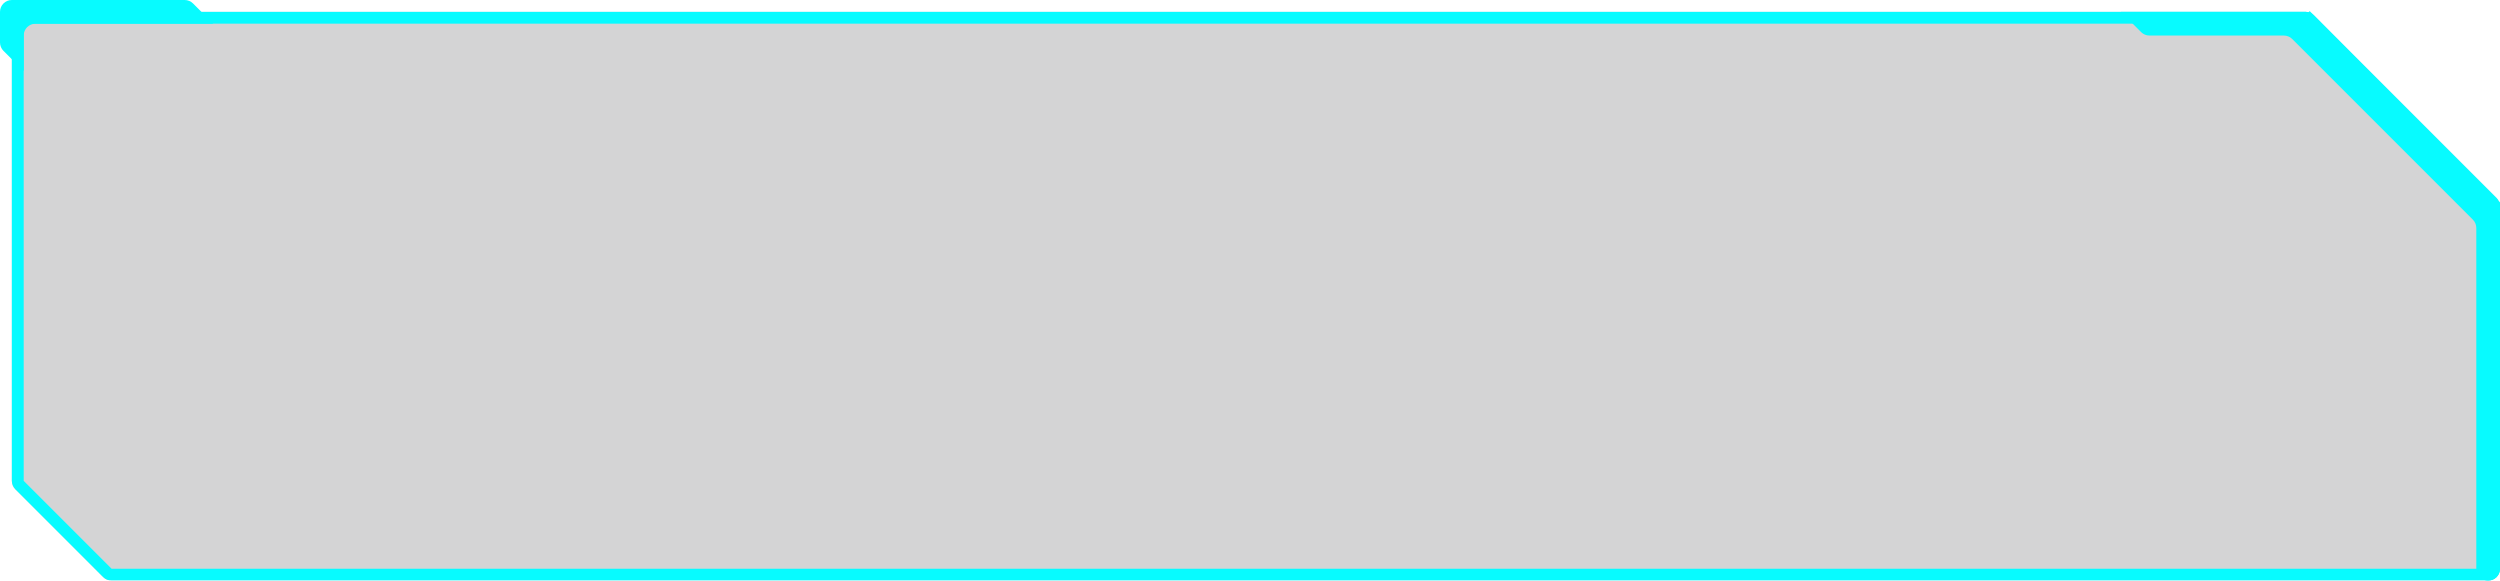 <svg width="211" height="49" viewBox="0 0 211 49" fill="none" xmlns="http://www.w3.org/2000/svg">
<g filter="url(#filter0_b_2309_1956)">
<path d="M1 2V9V40.586C1 40.851 1.105 41.105 1.293 41.293L8.707 48.707C8.895 48.895 9.149 49 9.414 49H210C210.552 49 211 48.552 211 48V41V17.414C211 17.149 210.895 16.895 210.707 16.707L195.293 1.293C195.105 1.105 194.851 1 194.586 1H2C1.448 1 1 1.448 1 2Z" fill="#292C2E" fill-opacity="0.2"/>
<path d="M194.939 1.646L195.293 1.293L194.939 1.646L210.354 17.061C210.447 17.154 210.5 17.282 210.5 17.414V41V48C210.5 48.276 210.276 48.5 210 48.5H9.414C9.282 48.5 9.154 48.447 9.061 48.354L1.646 40.939C1.553 40.846 1.5 40.718 1.5 40.586V9V2C1.5 1.724 1.724 1.5 2 1.5H194.586C194.718 1.5 194.846 1.553 194.939 1.646Z" stroke="#07FBFF"/>
</g>
<path d="M179 1H194.583C194.85 1 195.106 1.107 195.294 1.297L210.793 16.964C210.816 16.987 210.847 17 210.879 17V17C210.946 17 211 17.054 211 17.121V17.17C211 17.171 211 17.172 211.001 17.172V17.172C211.002 17.174 211.002 17.175 211.001 17.177V17.177C211 17.177 211 17.178 211 17.179V48C211 48.552 210.552 49 210 49V49C209.448 49 209 48.552 209 48V19.243C209 18.977 208.895 18.723 208.707 18.536L193.464 3.293C193.277 3.105 193.023 3 192.757 3H181.414C181.149 3 180.895 2.895 180.707 2.707L179 1Z" fill="#07FBFF"/>
<path d="M1 0C0.448 0 0 0.448 0 1V3.586C0 3.851 0.105 4.105 0.293 4.293L2 6V3C2 2.448 2.448 2 3 2H18L16.293 0.293C16.105 0.105 15.851 0 15.586 0H1Z" fill="#07FBFF"/>
<defs>
<filter id="filter0_b_2309_1956" x="-19" y="-19" width="250" height="88" filterUnits="userSpaceOnUse" color-interpolation-filters="sRGB">
<feFlood flood-opacity="0" result="BackgroundImageFix"/>
<feGaussianBlur in="BackgroundImageFix" stdDeviation="10"/>
<feComposite in2="SourceAlpha" operator="in" result="effect1_backgroundBlur_2309_1956"/>
<feBlend mode="normal" in="SourceGraphic" in2="effect1_backgroundBlur_2309_1956" result="shape"/>
</filter>
</defs>
</svg>
